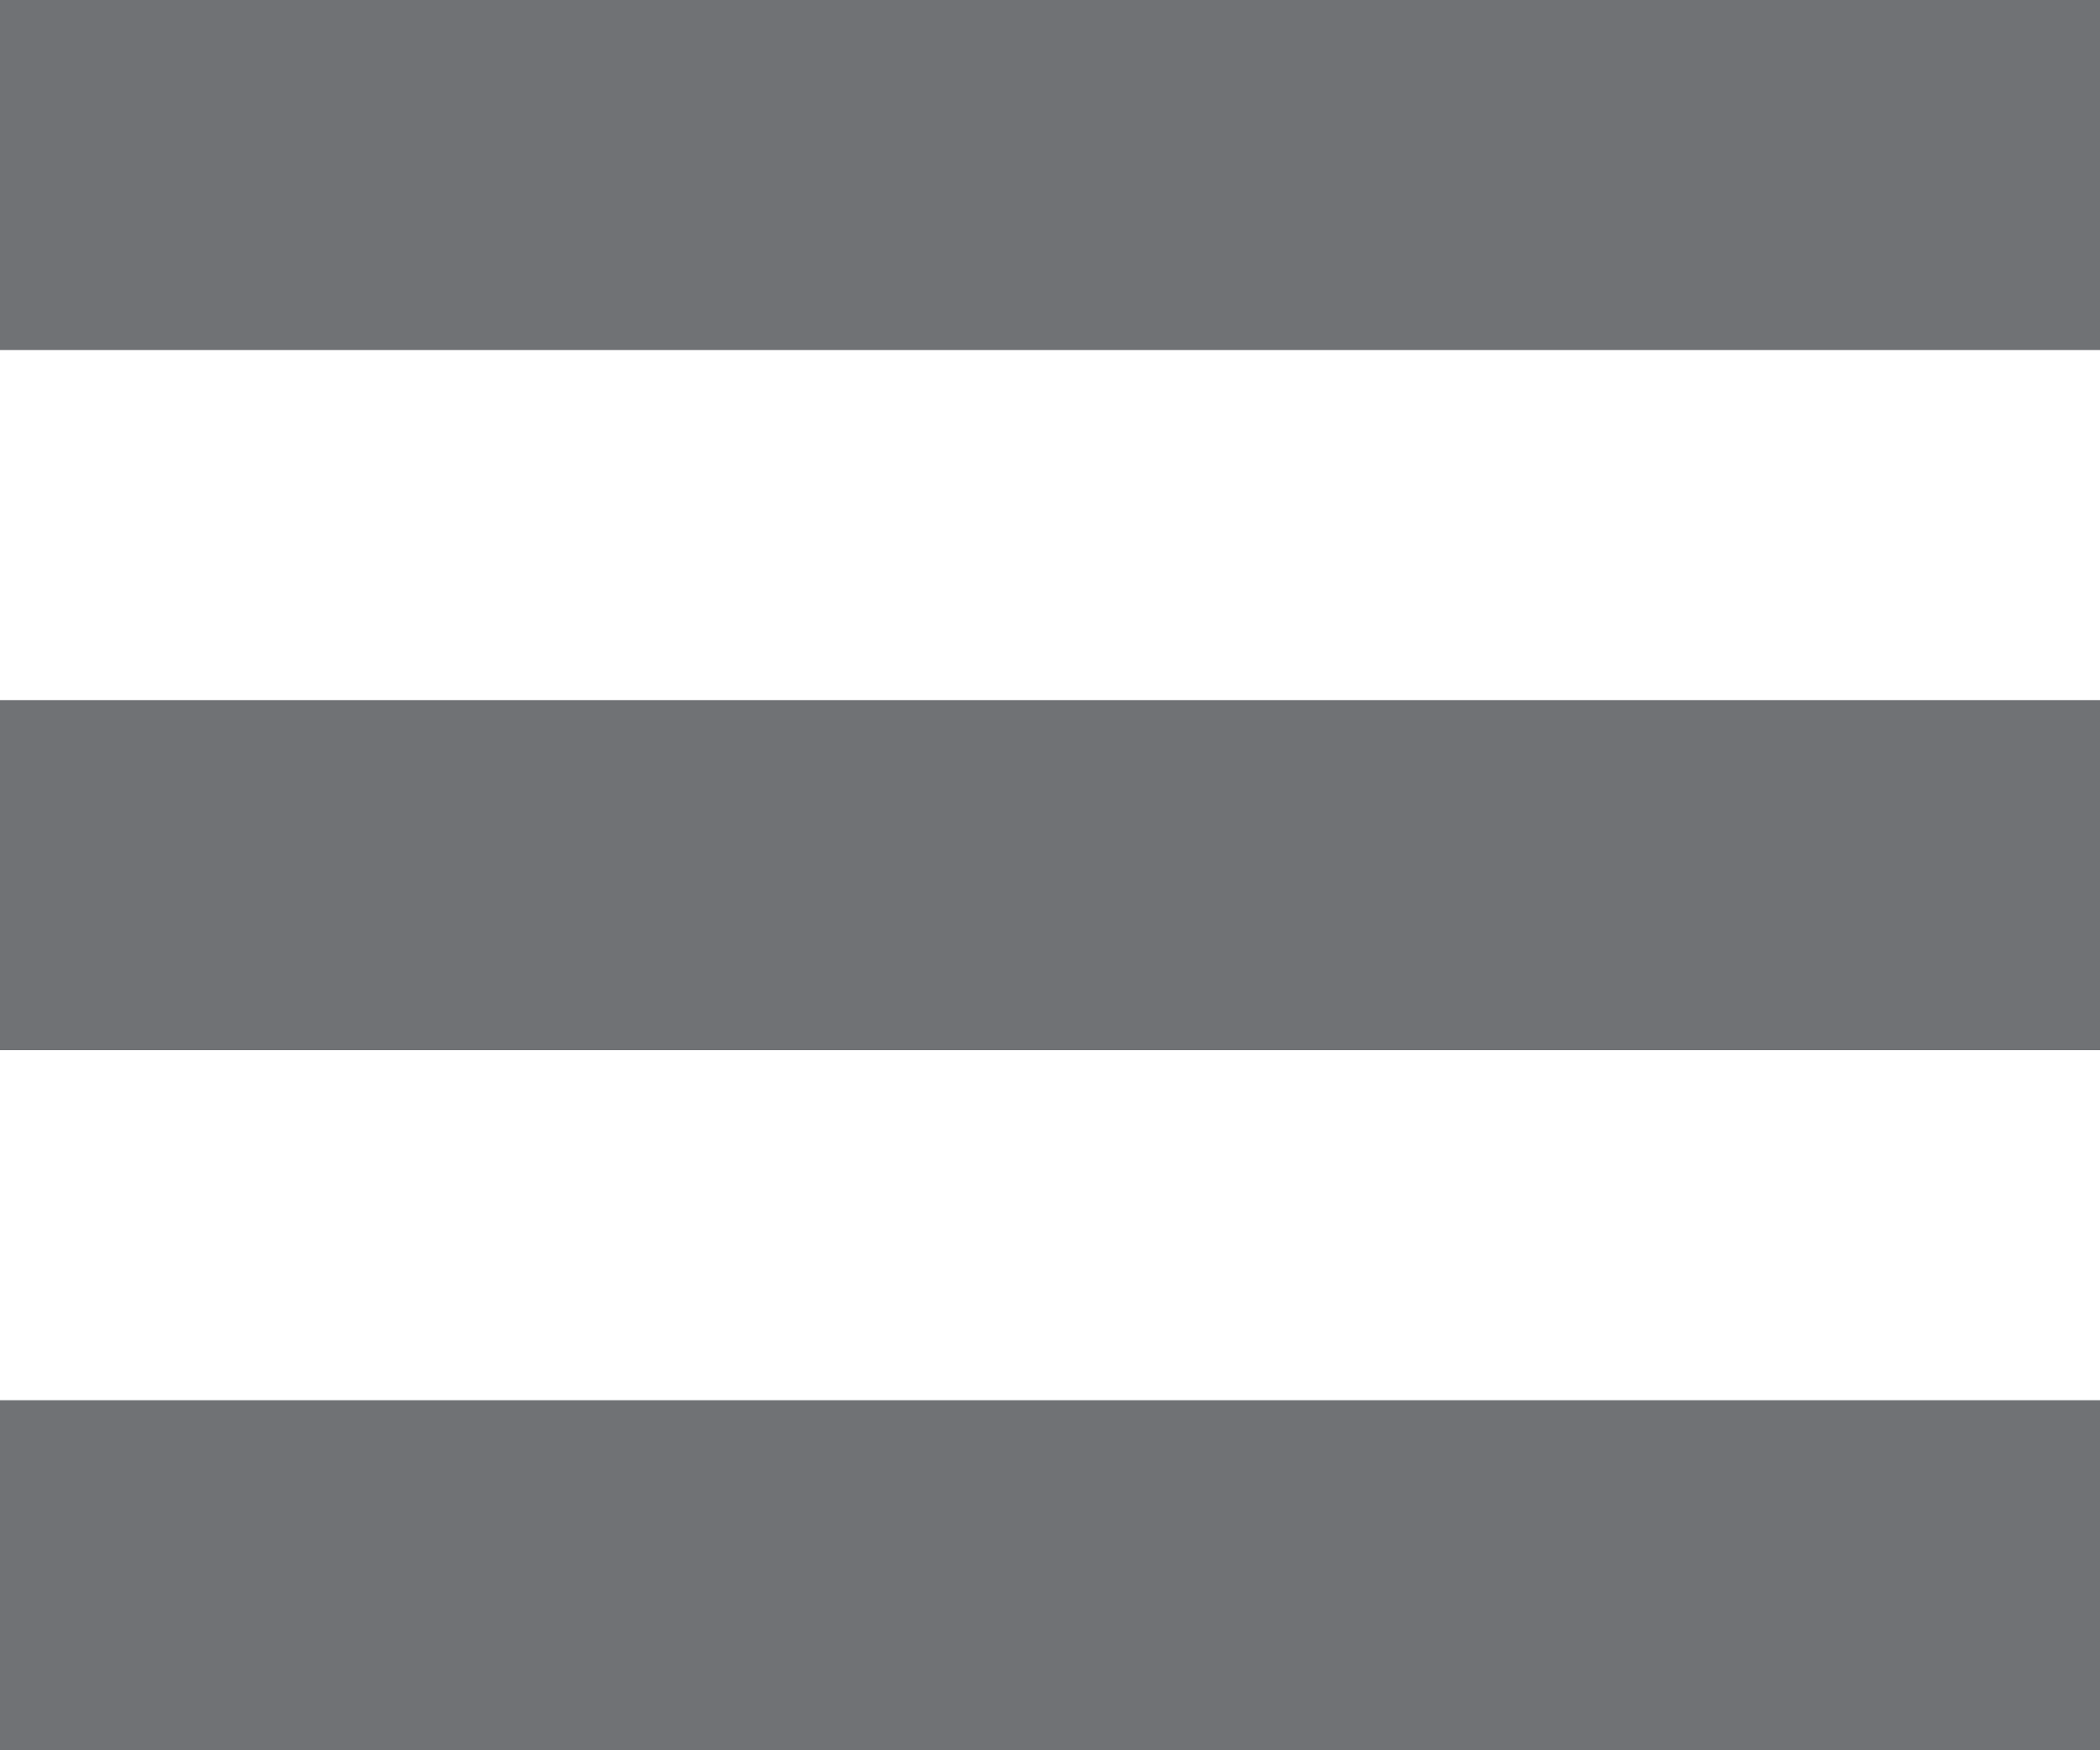 <svg width="12" height="10" viewBox="0 0 12 10" fill="none" xmlns="http://www.w3.org/2000/svg">
<rect width="12" height="2" fill="#707275"/>
<rect y="4" width="12" height="2" fill="#707275"/>
<rect y="8" width="12" height="2" fill="#707275"/>
</svg>
